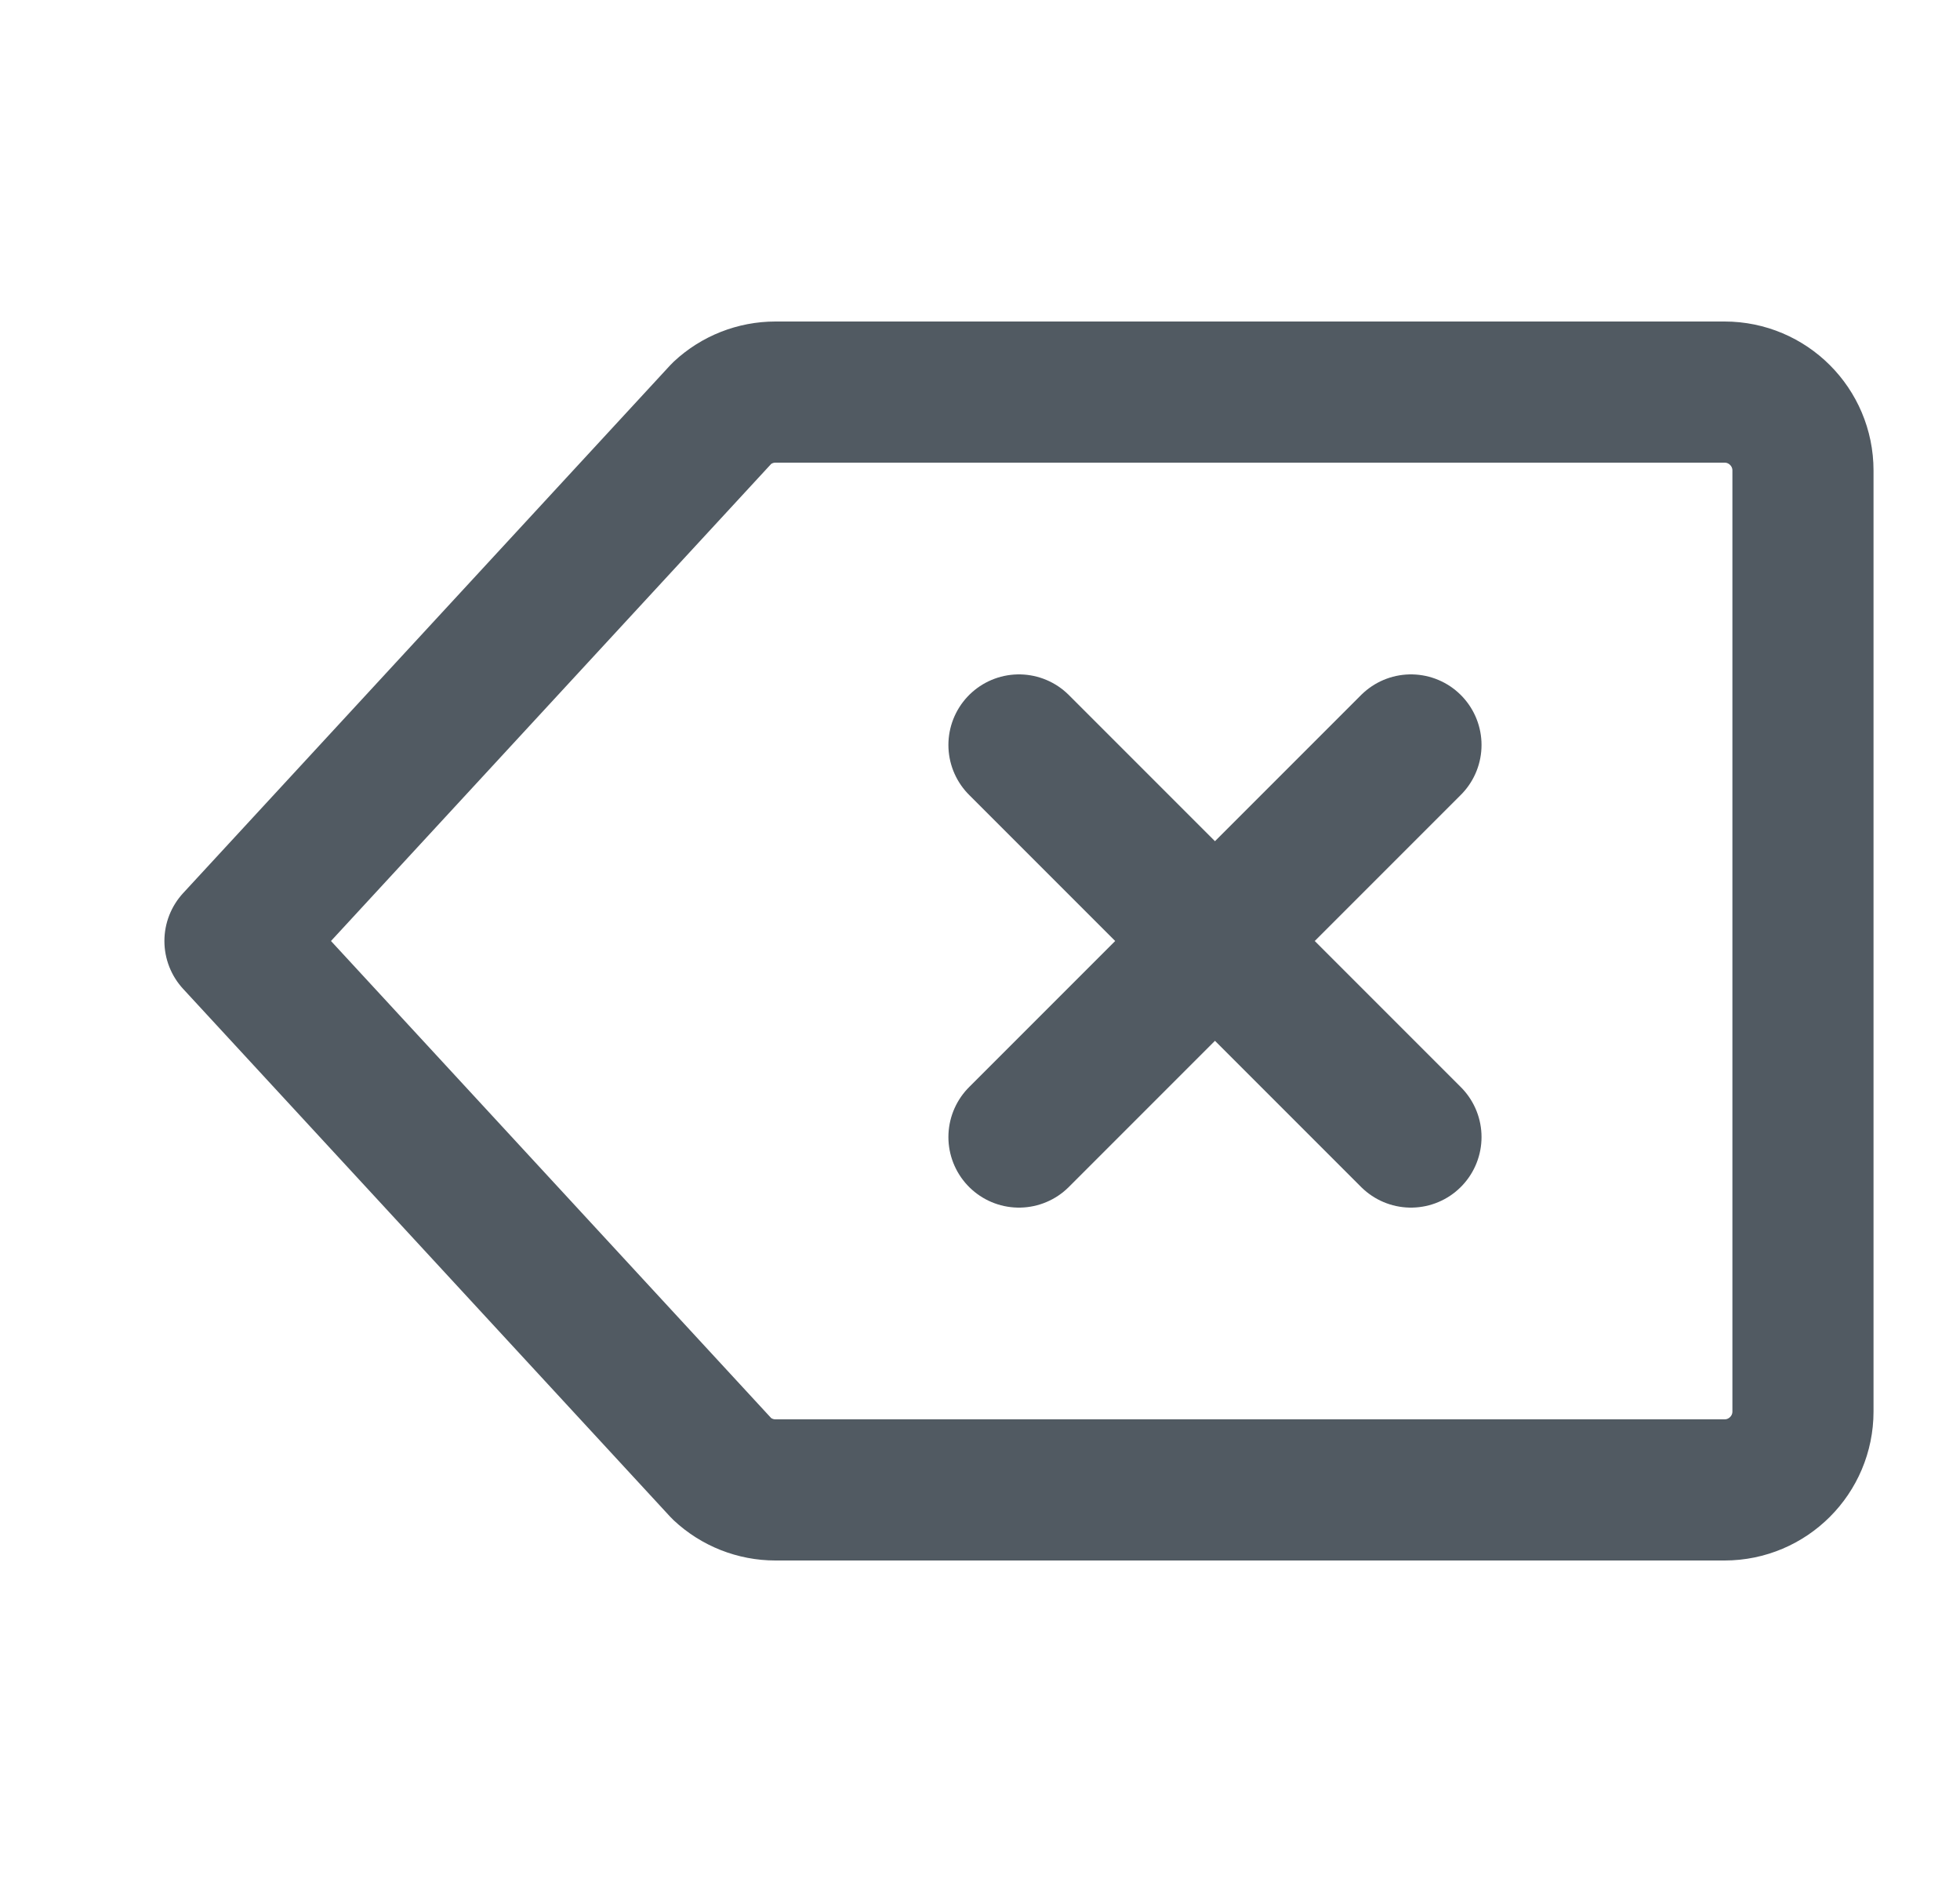 <svg width="25" height="24" viewBox="0 0 25 24" fill="none" xmlns="http://www.w3.org/2000/svg">
<path d="M9.209 5.269C9.394 5.096 9.638 5 9.891 5H21.997C22.549 5 22.997 5.448 22.997 6V18C22.997 18.552 22.549 19 21.997 19H9.891C9.638 19 9.394 18.904 9.209 18.731L2.997 12L9.209 5.269Z" stroke="#515A62" stroke-width="1.8" stroke-linecap="round" stroke-linejoin="round"/>
<path d="M17.997 9.5L12.997 14.5" stroke="#515A62" stroke-width="1.8" stroke-linecap="round" stroke-linejoin="round"/>
<path d="M12.997 9.5L17.997 14.5" stroke="#515A62" stroke-width="1.8" stroke-linecap="round" stroke-linejoin="round"/>
</svg>
